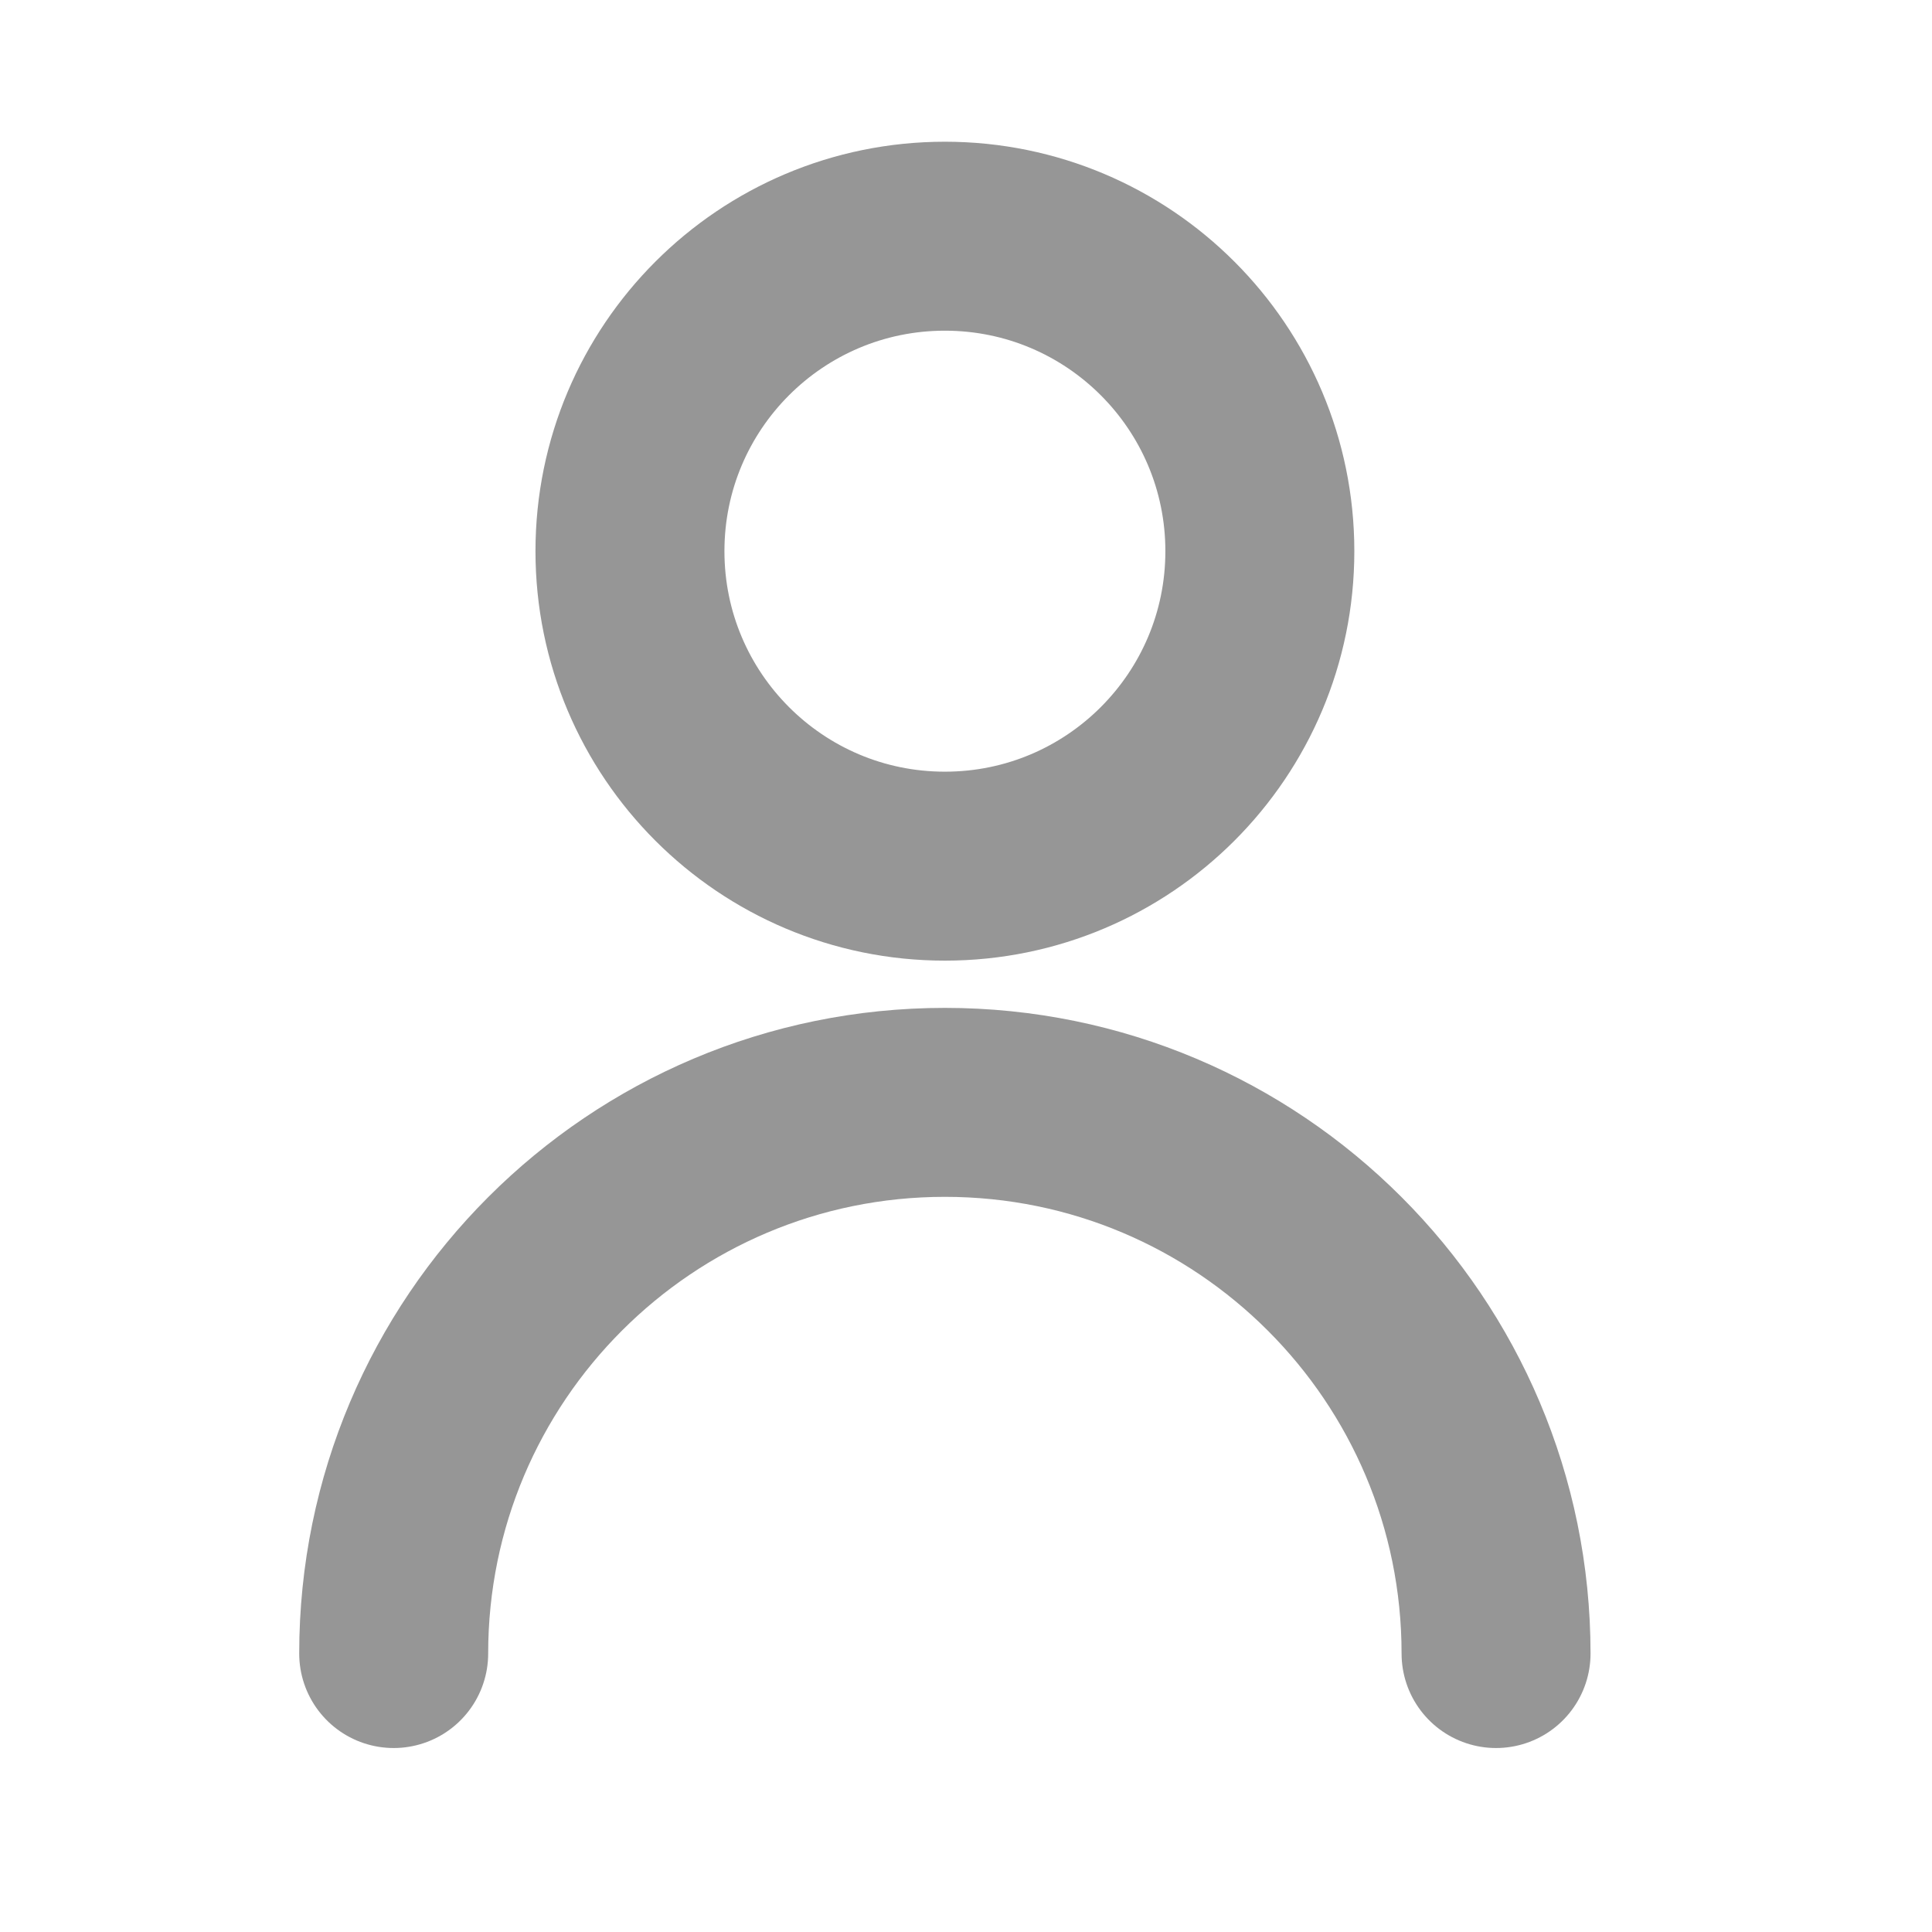 <svg width="31" height="31" viewBox="0 0 31 31" fill="none" xmlns="http://www.w3.org/2000/svg">
<path d="M6.317 26.532C6.317 21.648 10.277 17.688 15.161 17.688C20.046 17.688 24.005 21.648 24.005 26.532" stroke="#969696" stroke-width="3.032" stroke-linecap="round" stroke-linejoin="round"/>
<path d="M15.161 13.898C17.953 13.898 20.215 11.635 20.215 8.844C20.215 6.053 17.953 3.79 15.161 3.79C12.37 3.79 10.108 6.053 10.108 8.844C10.108 11.635 12.37 13.898 15.161 13.898Z" stroke="#969696" stroke-width="3.032" stroke-linecap="round" stroke-linejoin="round"/>
</svg>
